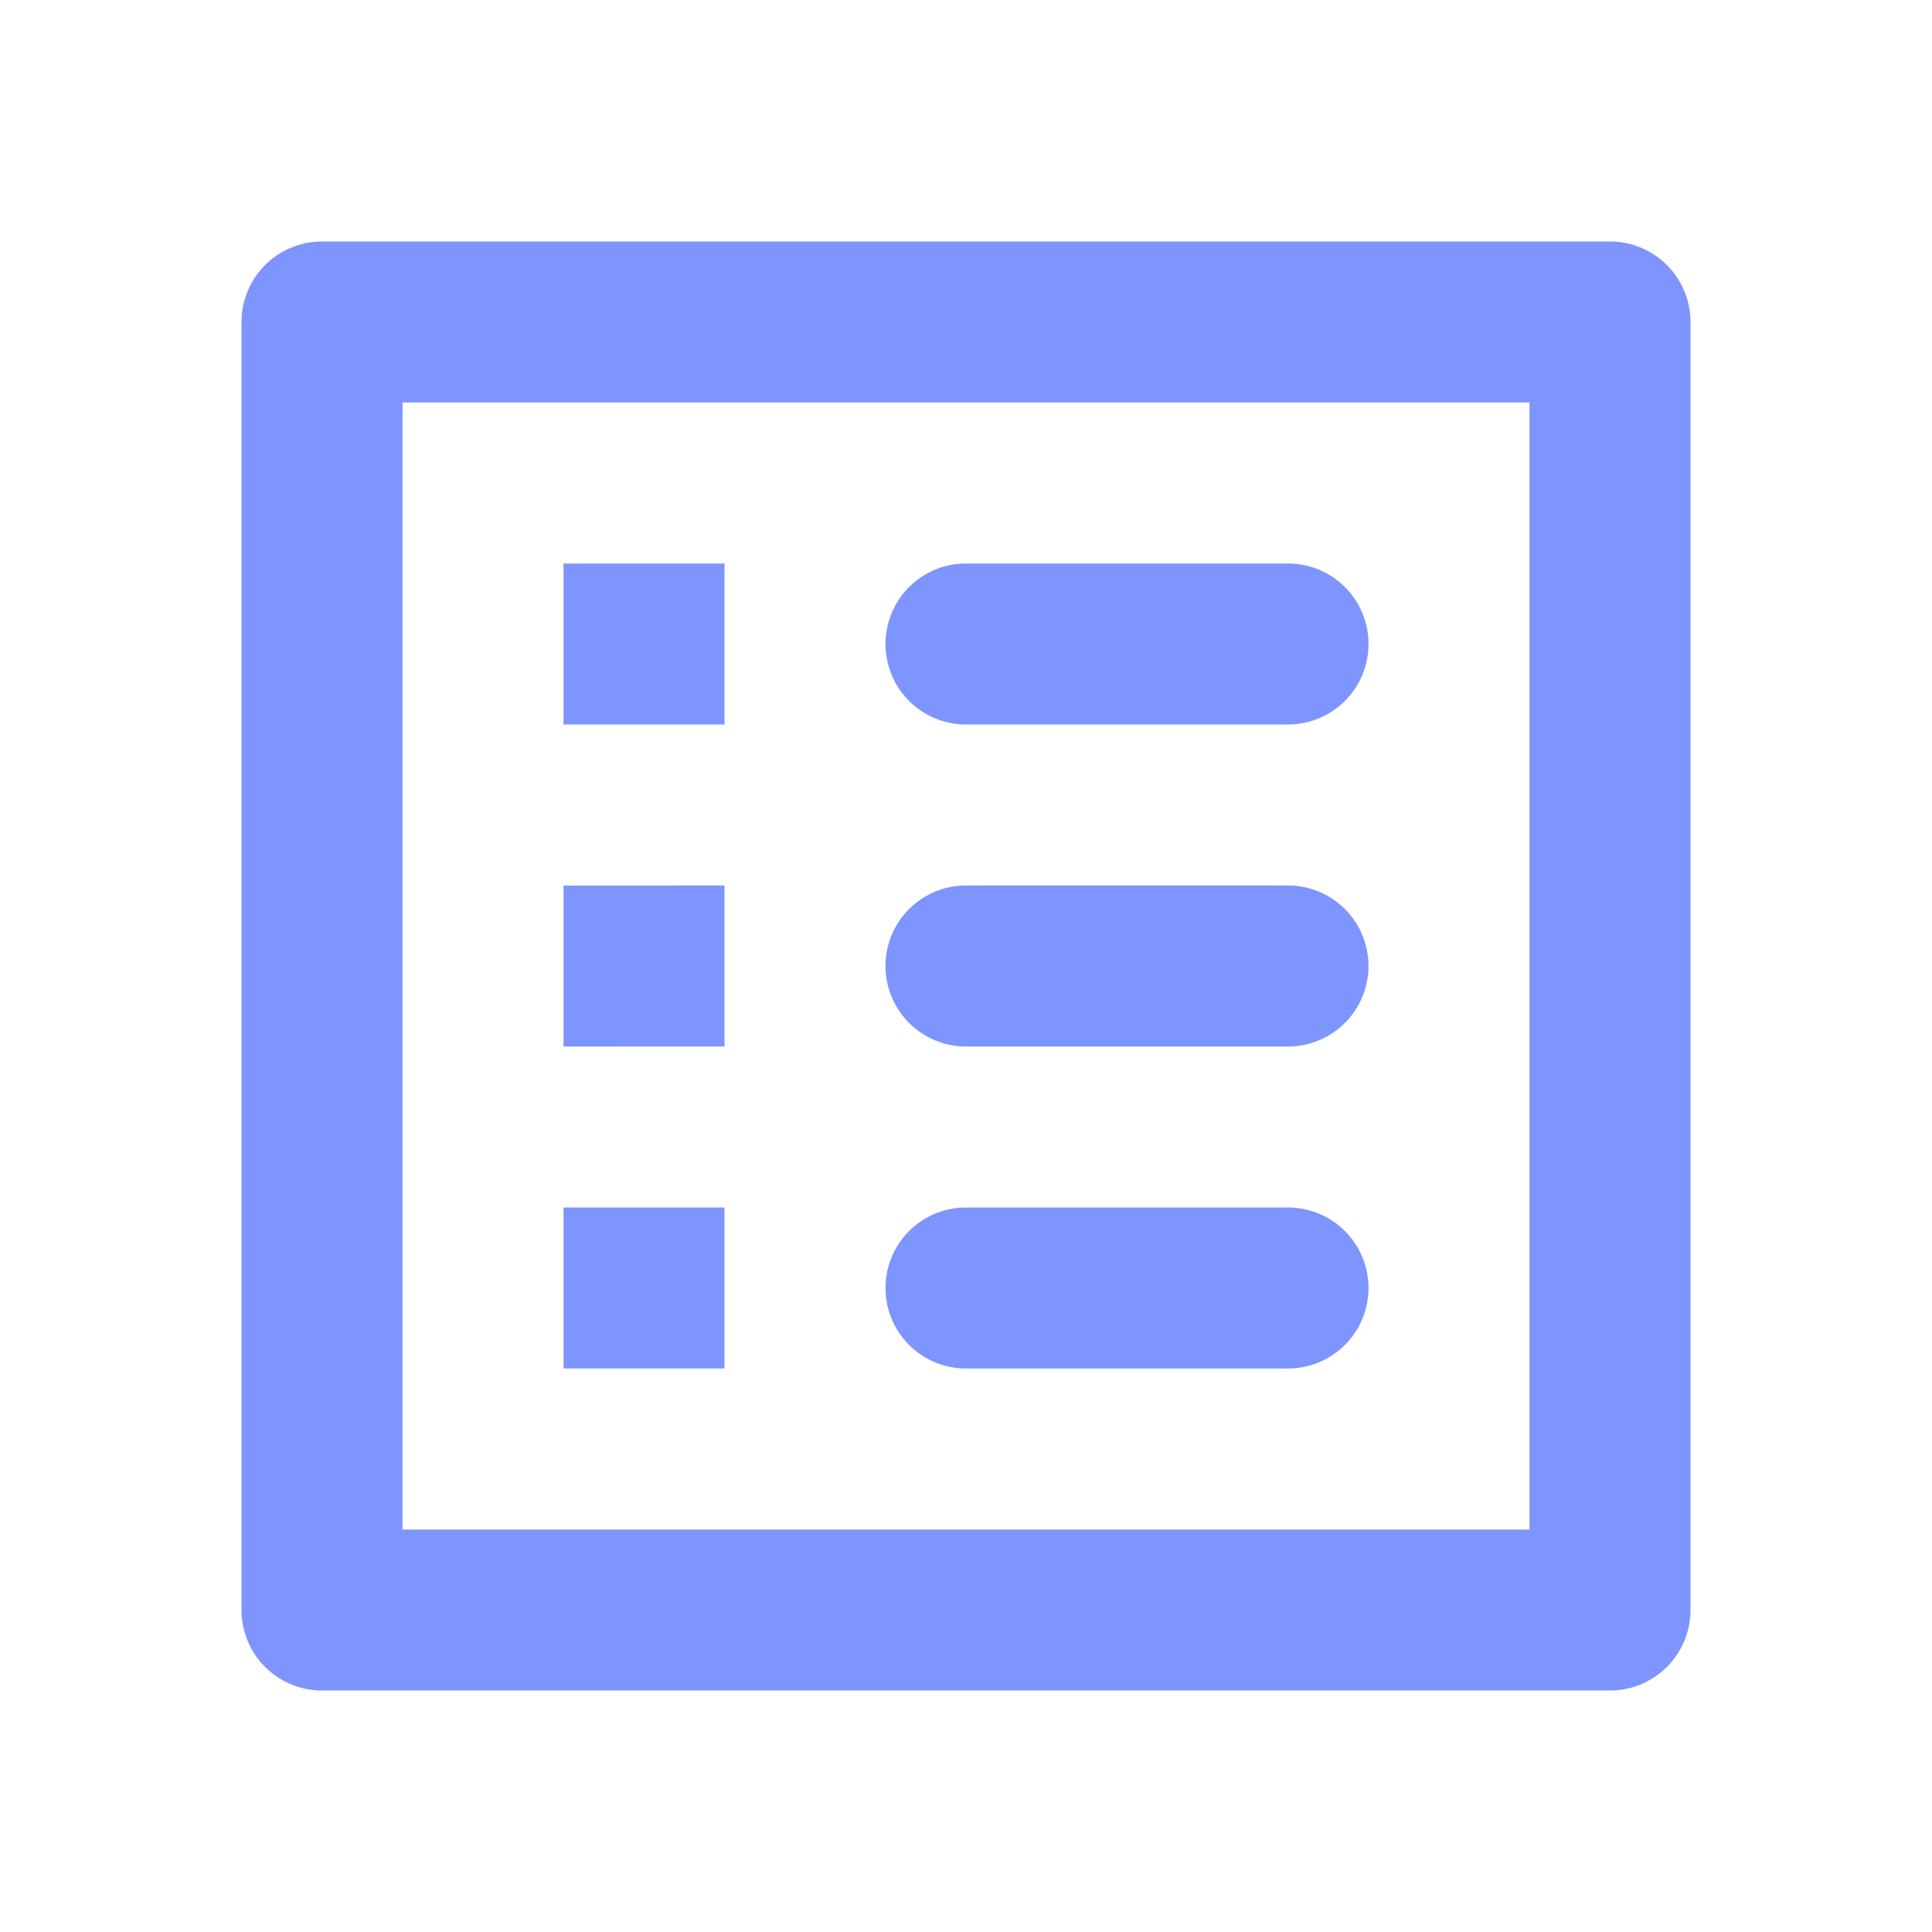 <svg id="list_alt-24px" xmlns="http://www.w3.org/2000/svg" width="24" height="24" viewBox="0 0 24 24">
  <path id="Path_785" data-name="Path 785" d="M0,0H24V24H0Z" fill="none"/>
  <path id="Path_786" data-name="Path 786" d="M12,9h4a1,1,0,0,0,0-2H12a1,1,0,0,0,0,2Zm0,4h4a1,1,0,0,0,0-2H12a1,1,0,0,0,0,2Zm0,4h4a1,1,0,0,0,0-2H12a1,1,0,0,0,0,2ZM7,7H9V9H7Zm0,4H9v2H7Zm0,4H9v2H7ZM20,3H4A1,1,0,0,0,3,4V20a1,1,0,0,0,1,1H20a1,1,0,0,0,1-1V4A1,1,0,0,0,20,3ZM19,19H5V5H19Z" fill="#7e94ff"/>
</svg>
